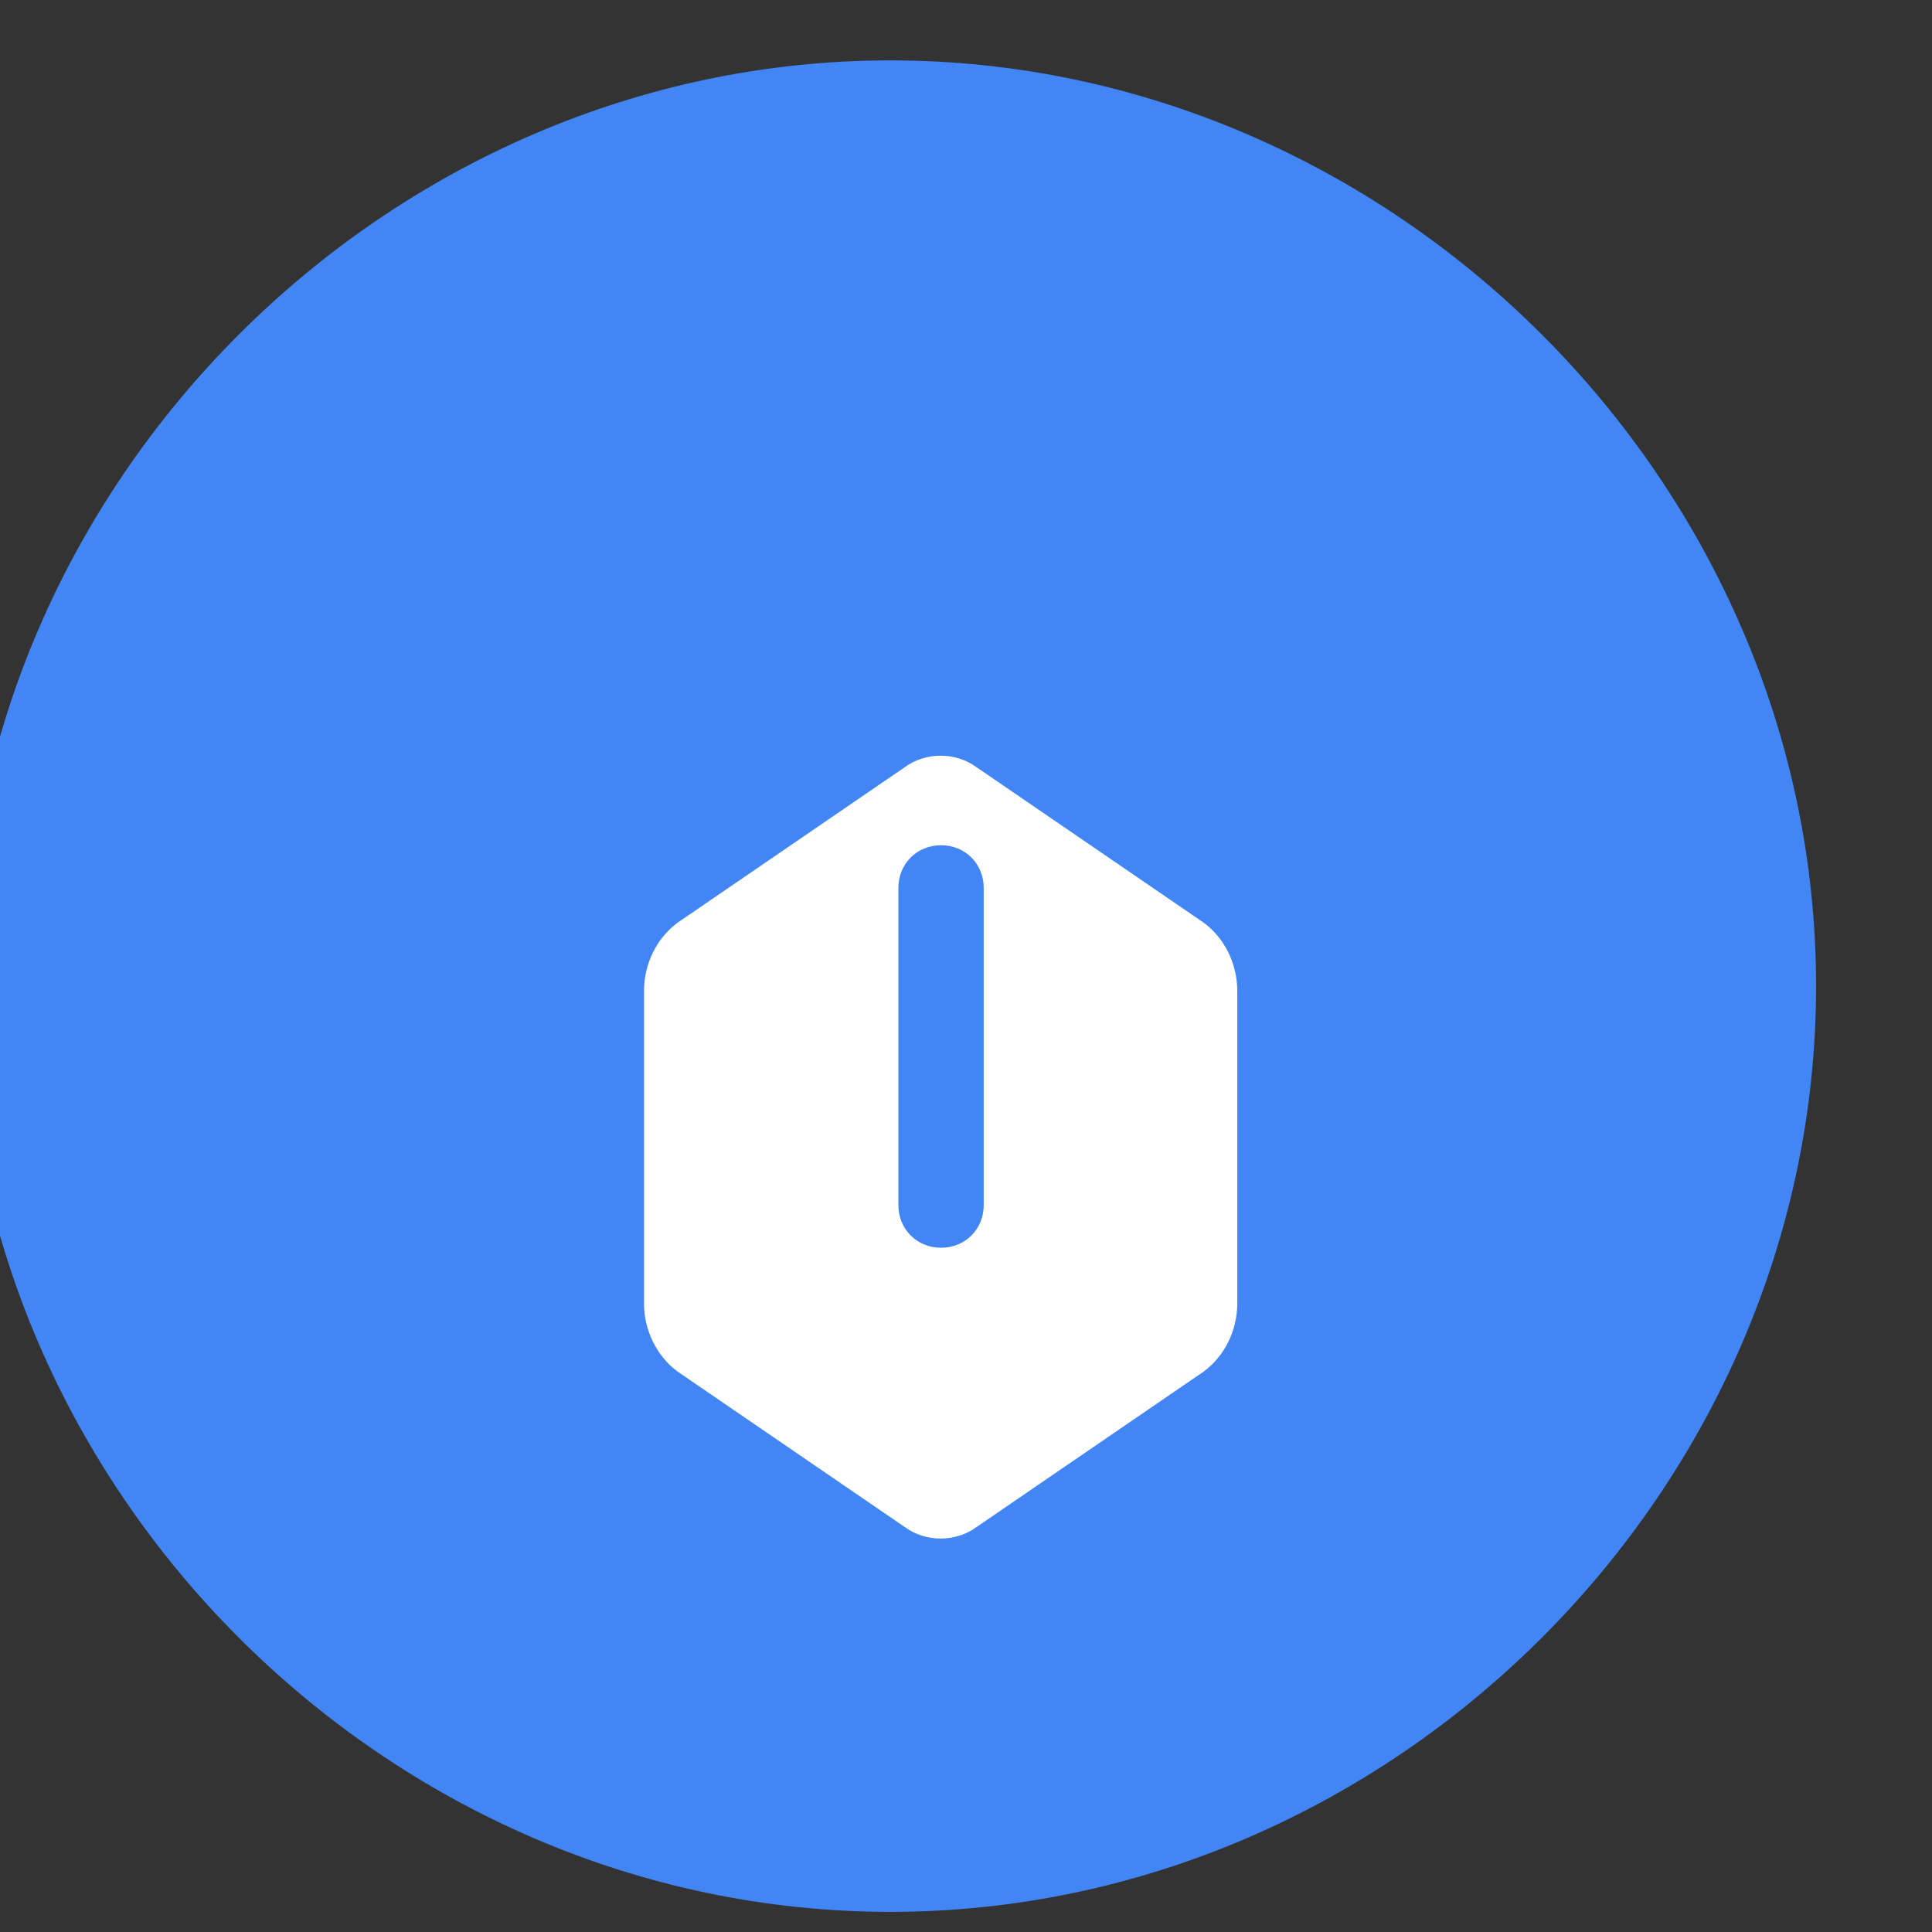 <svg width="24" height="24" viewBox="0 0 24 24" fill="none" xmlns="http://www.w3.org/2000/svg">
<rect x="0" y="0" width="24" height="24" fill="#333333" stroke="none"/>
<path d="M22.56 12.25C22.56 18.5 17.31 23.75 11.06 23.75C4.81 23.75 -0.44 18.5 -0.44 12.25C-0.44 6 4.81 0.75 11.06 0.75C17.31 0.75 22.56 6 22.56 12.25Z" fill="#4285F4"/>
<path d="M14.95 11.46L12.13 9.53C11.87 9.34 11.5 9.34 11.24 9.53L8.42 11.46C8.16 11.65 8 11.97 8 12.31V16.19C8 16.53 8.16 16.85 8.42 17.04L11.24 18.97C11.5 19.16 11.87 19.16 12.13 18.97L14.95 17.04C15.21 16.85 15.37 16.53 15.37 16.19V12.31C15.37 11.97 15.21 11.65 14.95 11.46Z" fill="white"/>
<path d="M11.69 15.5C11.39 15.5 11.16 15.27 11.16 14.97V11.03C11.16 10.73 11.39 10.5 11.69 10.5C11.99 10.5 12.22 10.73 12.22 11.03V14.97C12.22 15.27 11.99 15.5 11.69 15.5Z" fill="#4285F4"/>
</svg>